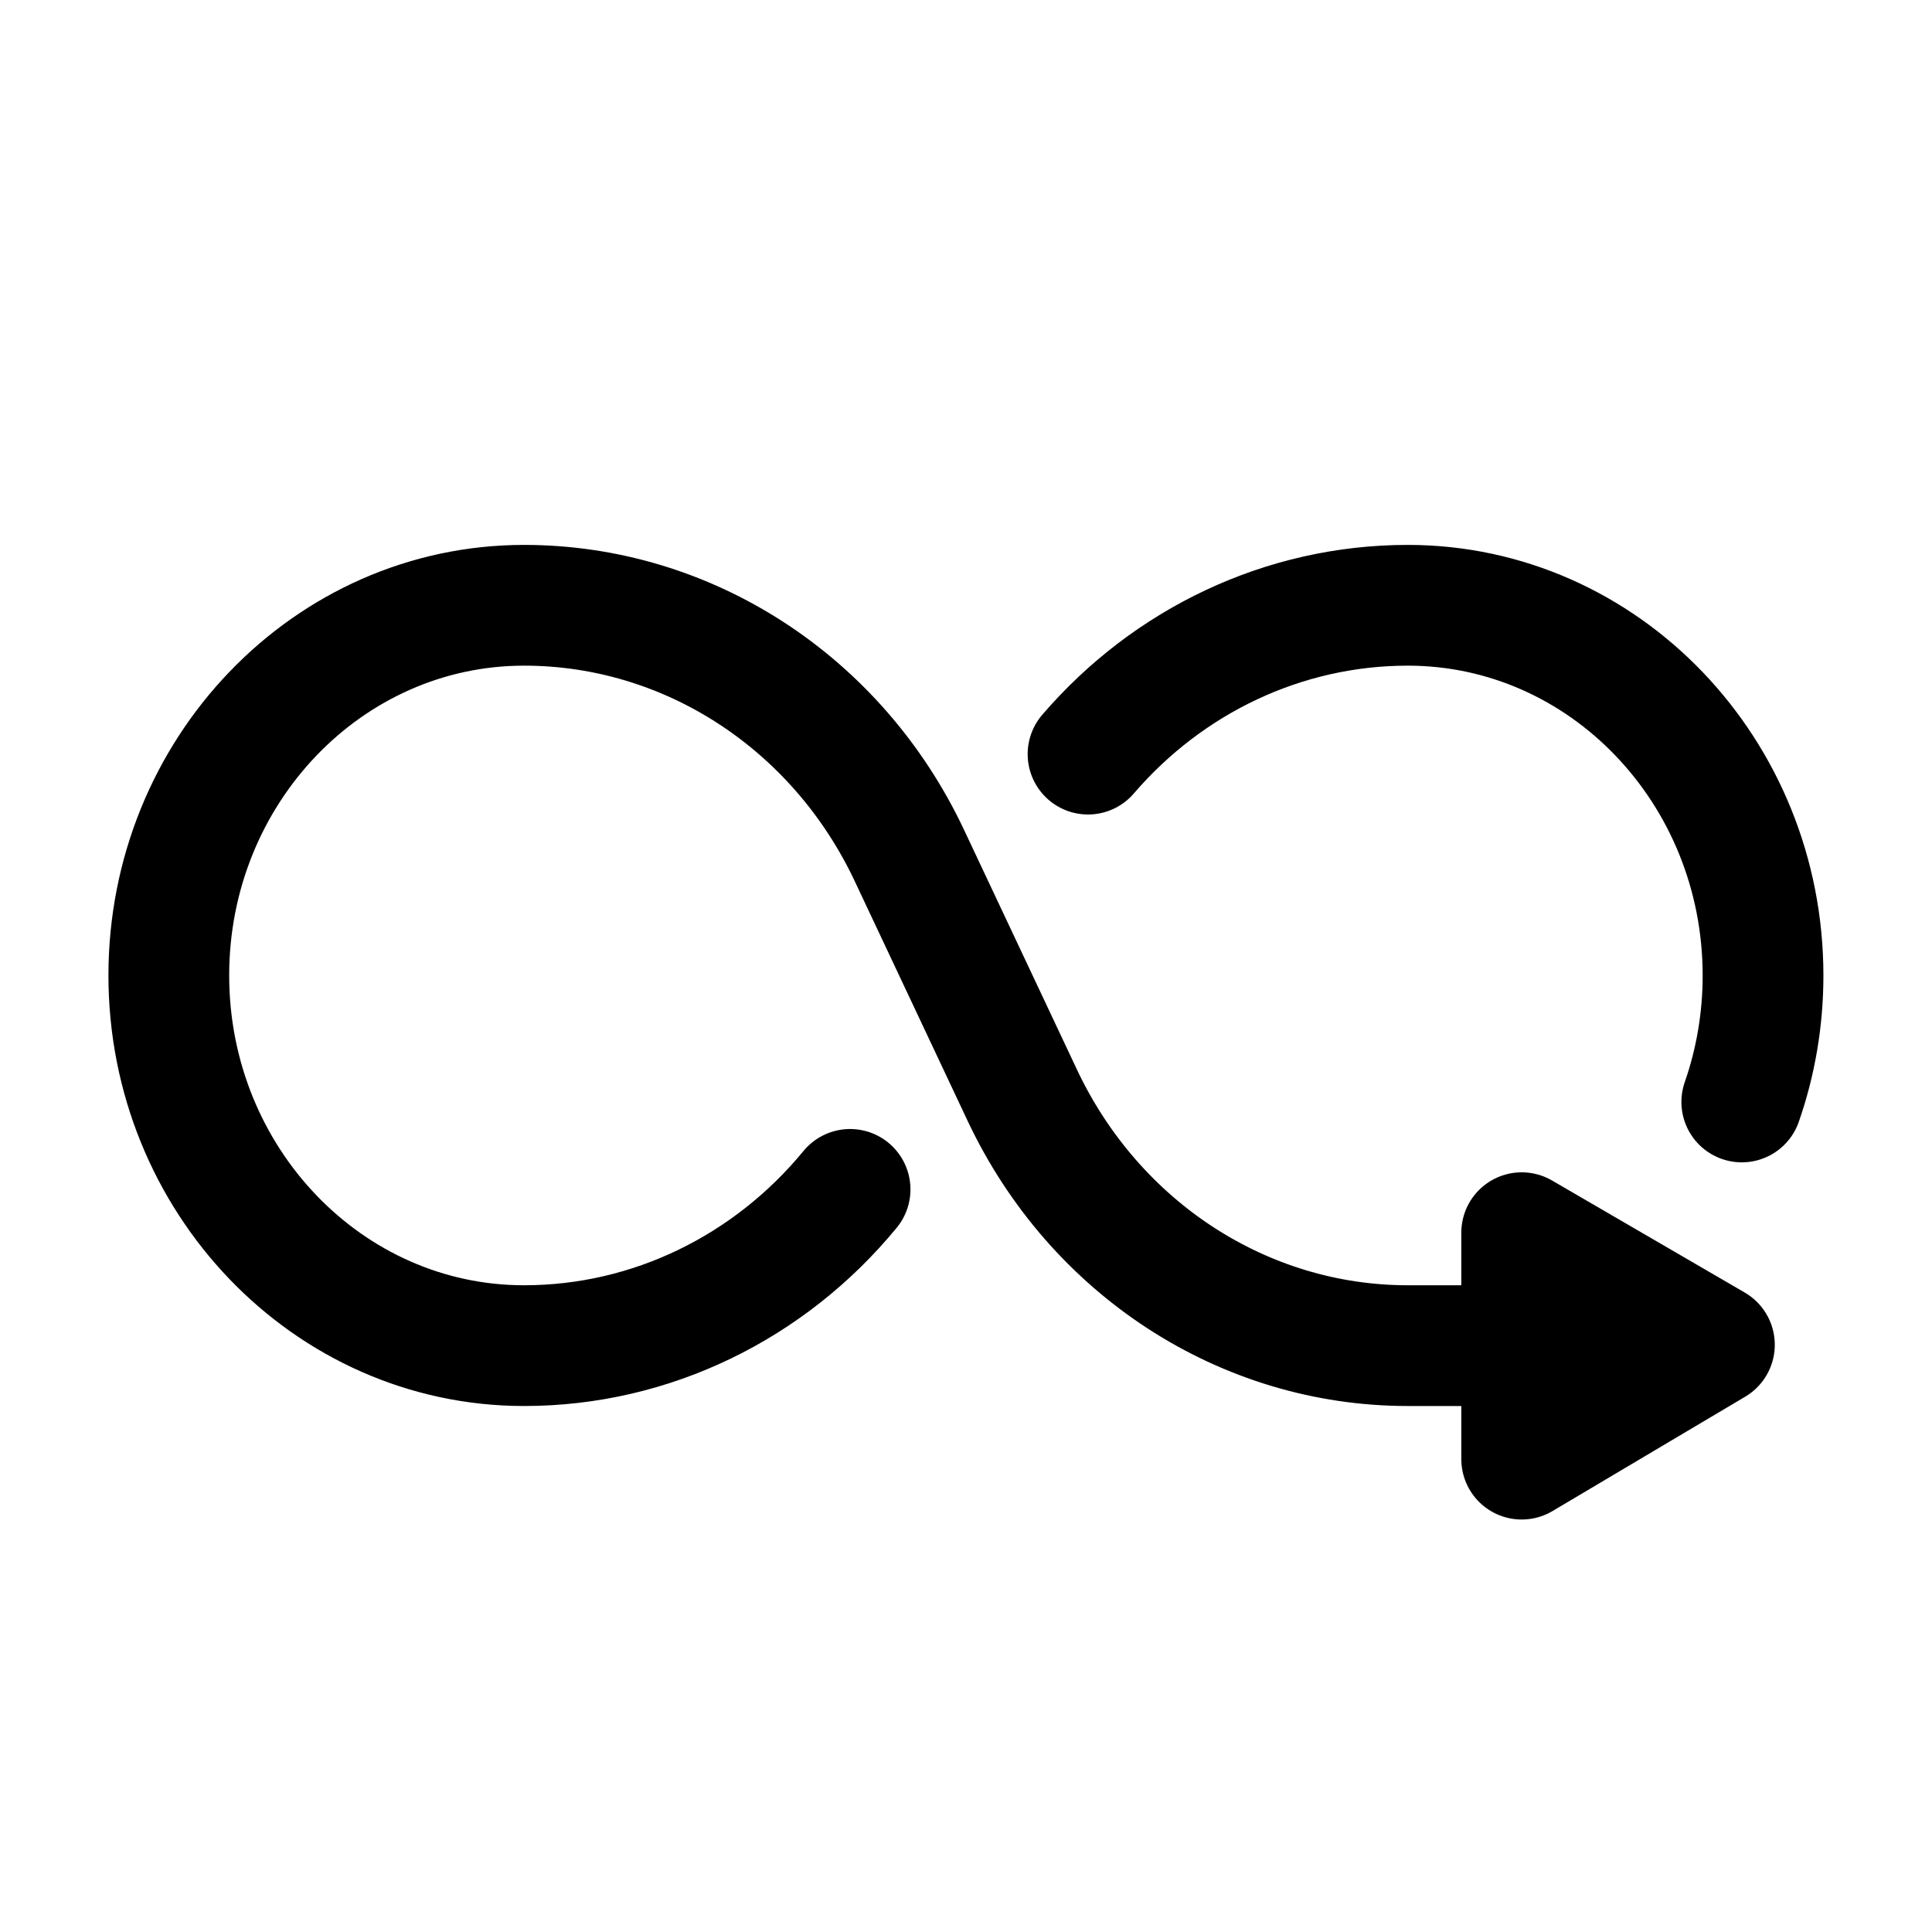 <svg stroke-width= "1.5px" width="24" height="24" viewBox="0 0 24 24" fill="none" xmlns="http://www.w3.org/2000/svg">
<path d="M20.845 16.716C19.87 16.716 18.752 16.716 17.488 16.716C15.452 16.716 13.598 15.51 12.7 13.607L11.296 10.626C10.4 8.726 8.547 7.519 6.51 7.519C4.075 7.519 2.097 9.579 2.097 12.117C2.097 14.656 4.075 16.716 6.51 16.716C8.09 16.716 9.561 15.99 10.56 14.775M13.516 9.368C14.512 8.209 15.948 7.519 17.488 7.519C19.924 7.519 21.901 9.579 21.901 12.118C21.901 12.669 21.808 13.198 21.637 13.689" stroke="black" stroke-linecap="round"/>
<path fill-rule="evenodd" clip-rule="evenodd" d="M18.903 15.313L21.297 16.705L18.903 18.126L18.903 15.313Z" fill="black" stroke="black" stroke-linecap="round" stroke-linejoin="round"/>
</svg>
